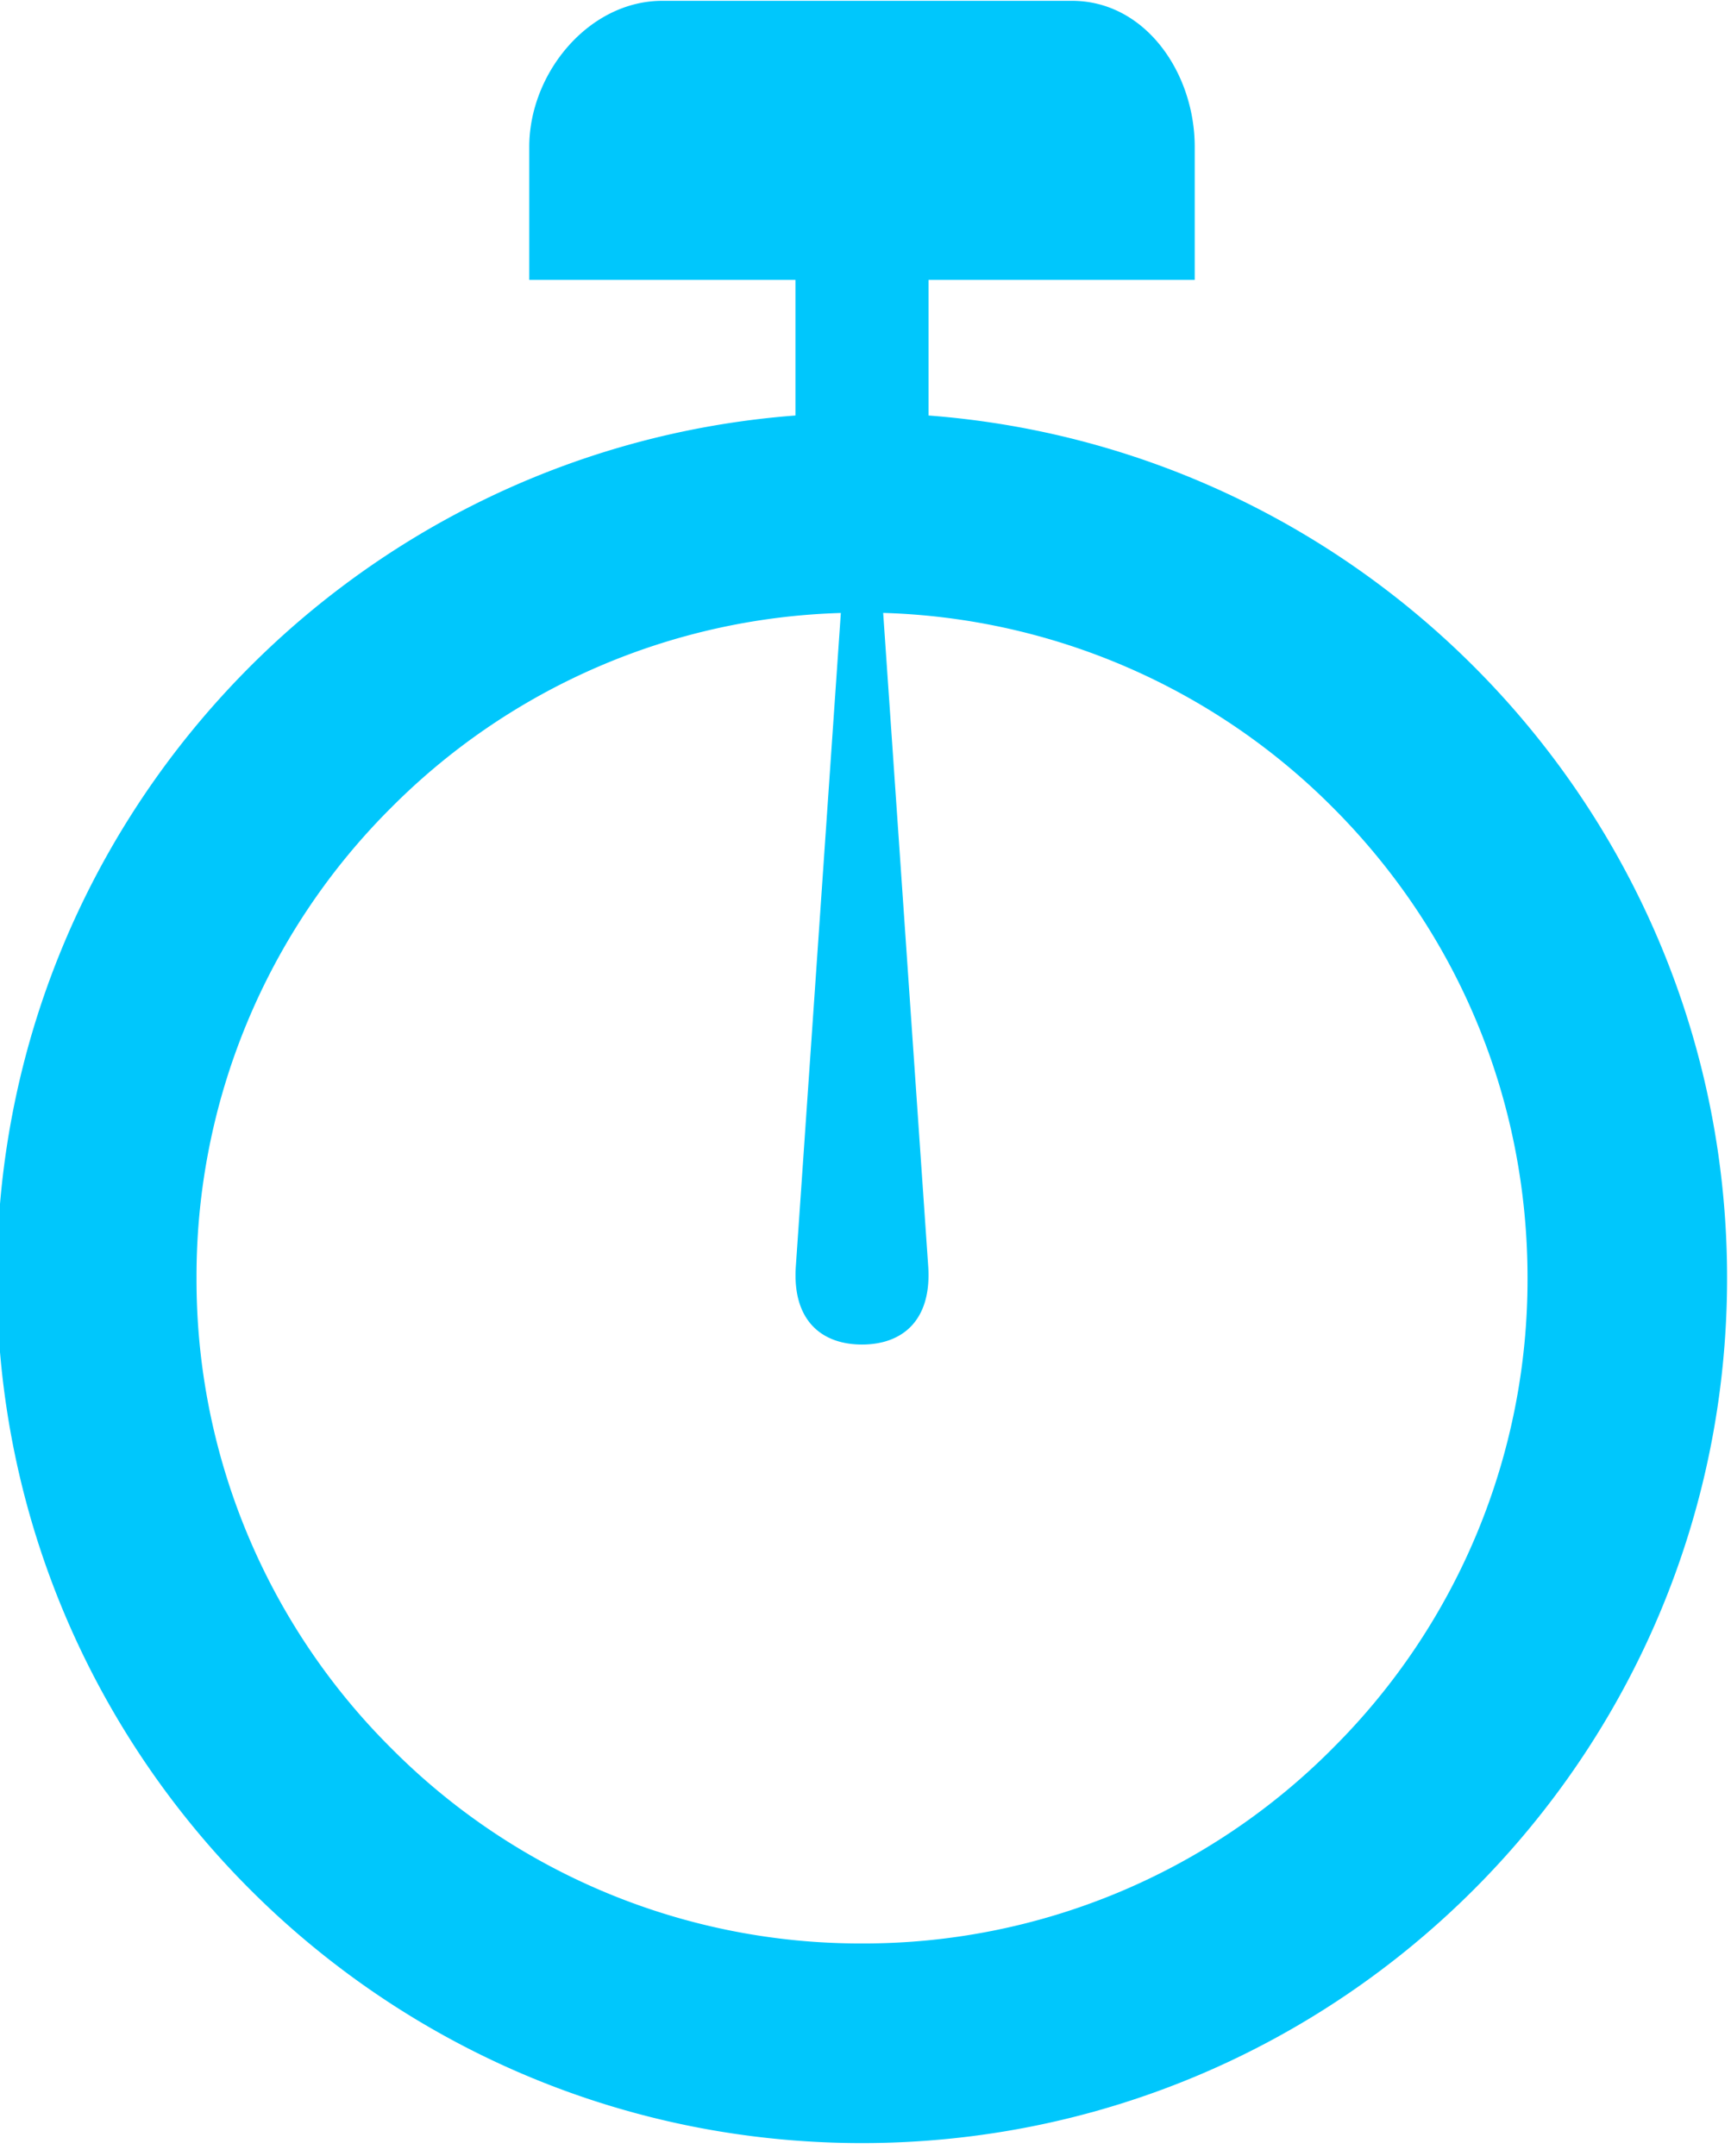 <svg xmlns="http://www.w3.org/2000/svg" width="57" height="71" viewBox="0 0 57 71"><g><g><path fill="#00c7fc" d="M26.193 13.35l4.383.333c14.707 1.116 26.295 13.409 26.295 28.404 0 15.73-12.754 28.487-28.487 28.487-15.732 0-28.487-12.757-28.487-28.487 0-14.995 11.588-27.286 26.296-28.404v-.333c-2.123-.161-3.533-.268 0 0V9.217h-8.765V4.833c0-2.424 1.96-4.806 4.382-4.806h13.487c2.424 0 4.044 2.382 4.044 4.806v4.384h-8.765v4.466l-4.383-.333zm17.685 44.23l.002-.003a21.77 21.77 0 0 0 6.42-15.492c0-5.855-2.28-11.36-6.418-15.499a21.783 21.783 0 0 0-14.8-6.402l1.482 21.502c.127 1.801-.853 2.591-2.18 2.591-1.326 0-2.306-.79-2.177-2.591l1.481-21.5a21.767 21.767 0 0 0-14.8 6.404 21.778 21.778 0 0 0-6.417 15.497 21.76 21.76 0 0 0 6.418 15.49A21.765 21.765 0 0 0 28.384 64a21.767 21.767 0 0 0 15.494-6.42c-.11.11-4.078 4.078 0 0l.002-.003-.002.003z"/></g></g></svg>